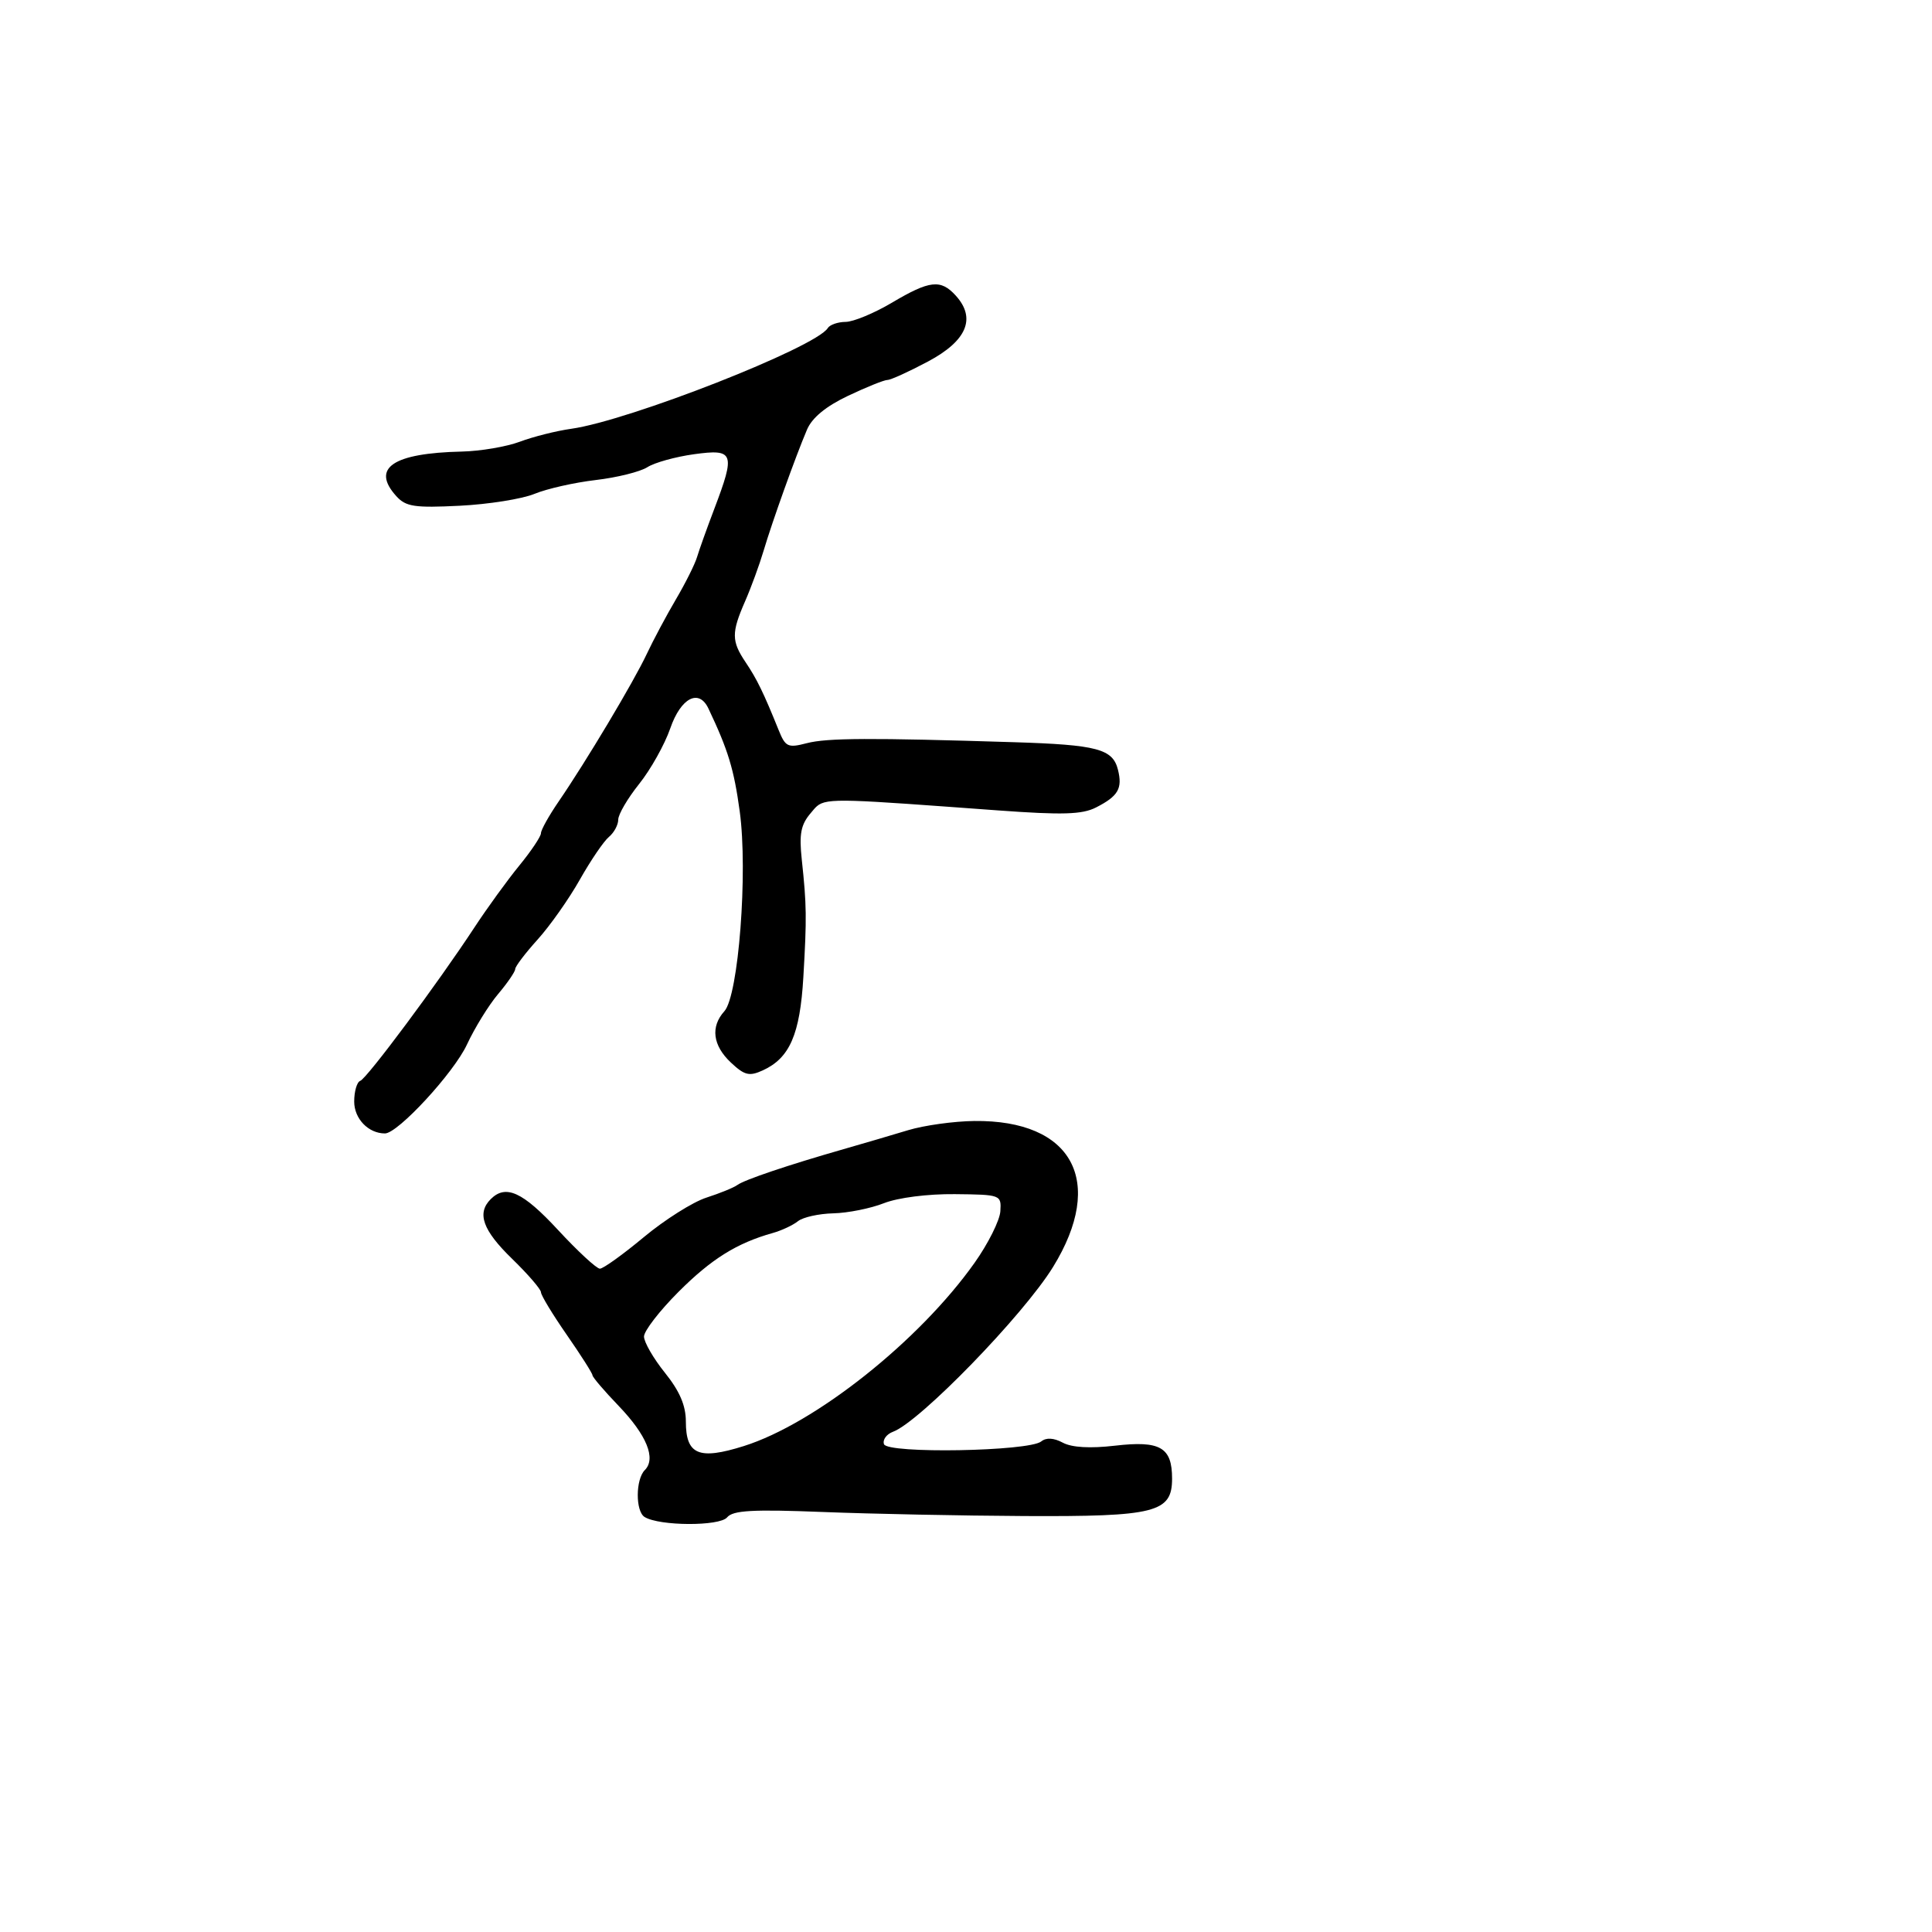 <svg xmlns="http://www.w3.org/2000/svg" width="300" height="300" viewBox="0 0 300 300" version="1.1">
  <defs/>
  <path d="M141,175.499 C143.475,174.749 148.102,174.105 151.282,174.067 C166.558,173.889 171.708,183.43 163.518,196.733 C158.907,204.22 142.82,220.786 138.667,222.323 C137.659,222.696 137.027,223.563 137.264,224.251 C137.783,225.758 159.778,225.374 161.686,223.824 C162.457,223.199 163.629,223.266 165.033,224.018 C166.436,224.769 169.272,224.933 173.122,224.486 C180.16,223.669 182,224.729 182,229.597 C182,234.868 179.442,235.515 159,235.41 C149.375,235.361 135.322,235.078 127.772,234.781 C116.855,234.353 113.81,234.524 112.905,235.615 C111.741,237.017 102.388,236.976 100.094,235.558 C98.662,234.673 98.685,229.715 100.127,228.273 C101.911,226.489 100.418,222.838 96.043,218.284 C93.819,215.971 92,213.84 92,213.549 C92,213.259 90.201,210.429 88.001,207.261 C85.802,204.092 84.002,201.122 84.001,200.661 C84.001,200.199 81.975,197.854 79.5,195.448 C74.951,191.027 74.01,188.39 76.2,186.2 C78.538,183.862 81.171,185.071 86.66,191 C89.716,194.3 92.637,197 93.152,197 C93.666,197 96.737,194.795 99.975,192.1 C103.214,189.405 107.581,186.647 109.682,185.97 C111.782,185.293 113.95,184.408 114.5,184.002 C115.595,183.194 122.423,180.892 131,178.437 C134.025,177.571 138.525,176.249 141,175.499 Z M138.5,47 C144.374,43.516 146.082,43.328 148.42,45.912 C151.605,49.431 150.133,52.92 144.112,56.129 C141.148,57.708 138.308,59 137.8,59 C137.292,59 134.542,60.107 131.688,61.46 C128.25,63.09 126.1,64.861 125.313,66.71 C123.534,70.889 119.922,80.969 118.578,85.5 C117.925,87.7 116.628,91.242 115.696,93.372 C113.559,98.251 113.571,99.554 115.786,102.846 C117.533,105.442 118.57,107.573 120.908,113.368 C121.966,115.992 122.34,116.165 125.283,115.4 C128.426,114.582 135.188,114.551 157.5,115.25 C170.366,115.654 172.785,116.294 173.592,119.51 C174.327,122.437 173.639,123.624 170.187,125.383 C168.037,126.478 165.002,126.57 155,125.841 C131.457,124.124 128.417,123.821 126.84,125.196 C126.519,125.475 126.258,125.824 125.898,126.245 C124.349,128.054 124.073,129.489 124.502,133.5 C125.259,140.586 125.284,142.473 124.744,151.725 C124.223,160.633 122.625,164.302 118.437,166.211 C116.345,167.164 115.611,166.983 113.49,164.991 C110.671,162.342 110.302,159.428 112.482,157.02 C114.677,154.595 116.15,135.418 114.866,126 C113.971,119.436 113.067,116.468 109.995,110 C108.521,106.898 105.722,108.359 104.086,113.082 C103.214,115.602 101.037,119.492 99.25,121.726 C97.463,123.96 96,126.455 96,127.271 C96,128.087 95.347,129.297 94.55,129.959 C93.752,130.621 91.719,133.609 90.031,136.599 C88.344,139.589 85.396,143.769 83.482,145.889 C81.567,148.008 80,150.073 80,150.477 C80,150.881 78.805,152.626 77.345,154.356 C75.884,156.085 73.708,159.613 72.508,162.195 C70.465,166.591 61.787,176 59.775,176 C57.203,176 55,173.715 55,171.048 C55,169.463 55.422,168.017 55.939,167.833 C56.974,167.466 68.005,152.645 73.677,144 C75.662,140.975 78.797,136.654 80.643,134.397 C82.489,132.14 84,129.882 84,129.379 C84,128.876 85.228,126.672 86.73,124.482 C91.021,118.222 98.392,105.885 100.42,101.568 C101.436,99.405 103.477,95.58 104.955,93.068 C106.434,90.556 107.911,87.6 108.237,86.5 C108.564,85.4 109.769,82.031 110.916,79.014 C114.219,70.32 113.981,69.677 107.774,70.531 C104.9,70.926 101.638,71.832 100.524,72.544 C99.411,73.256 95.8,74.154 92.5,74.54 C89.2,74.926 84.925,75.891 83,76.685 C81.075,77.479 75.845,78.311 71.377,78.533 C64.36,78.883 63.02,78.68 61.539,77.043 C57.585,72.674 60.988,70.361 71.73,70.118 C74.606,70.053 78.656,69.363 80.73,68.585 C82.803,67.807 86.394,66.904 88.709,66.58 C97.69,65.32 126.684,53.938 128.534,50.946 C128.855,50.426 130.104,49.992 131.309,49.983 C132.514,49.974 135.75,48.631 138.5,47 Z M137.259,186.83 C135.192,187.644 131.658,188.352 129.406,188.405 C127.154,188.457 124.679,189.007 123.906,189.628 C123.133,190.248 121.375,191.071 120,191.457 C114.411,193.026 110.472,195.484 105.369,200.587 C102.416,203.54 100,206.668 100,207.537 C100,208.406 101.462,210.937 103.25,213.162 C105.541,216.014 106.5,218.25 106.5,220.743 C106.5,225.892 108.51,226.742 115.49,224.547 C126.57,221.062 142.737,208.225 151.334,196.086 C153.443,193.109 155.243,189.509 155.334,188.086 C155.498,185.534 155.406,185.499 148.259,185.426 C144.054,185.383 139.442,185.972 137.259,186.83 Z"/>
</svg>

